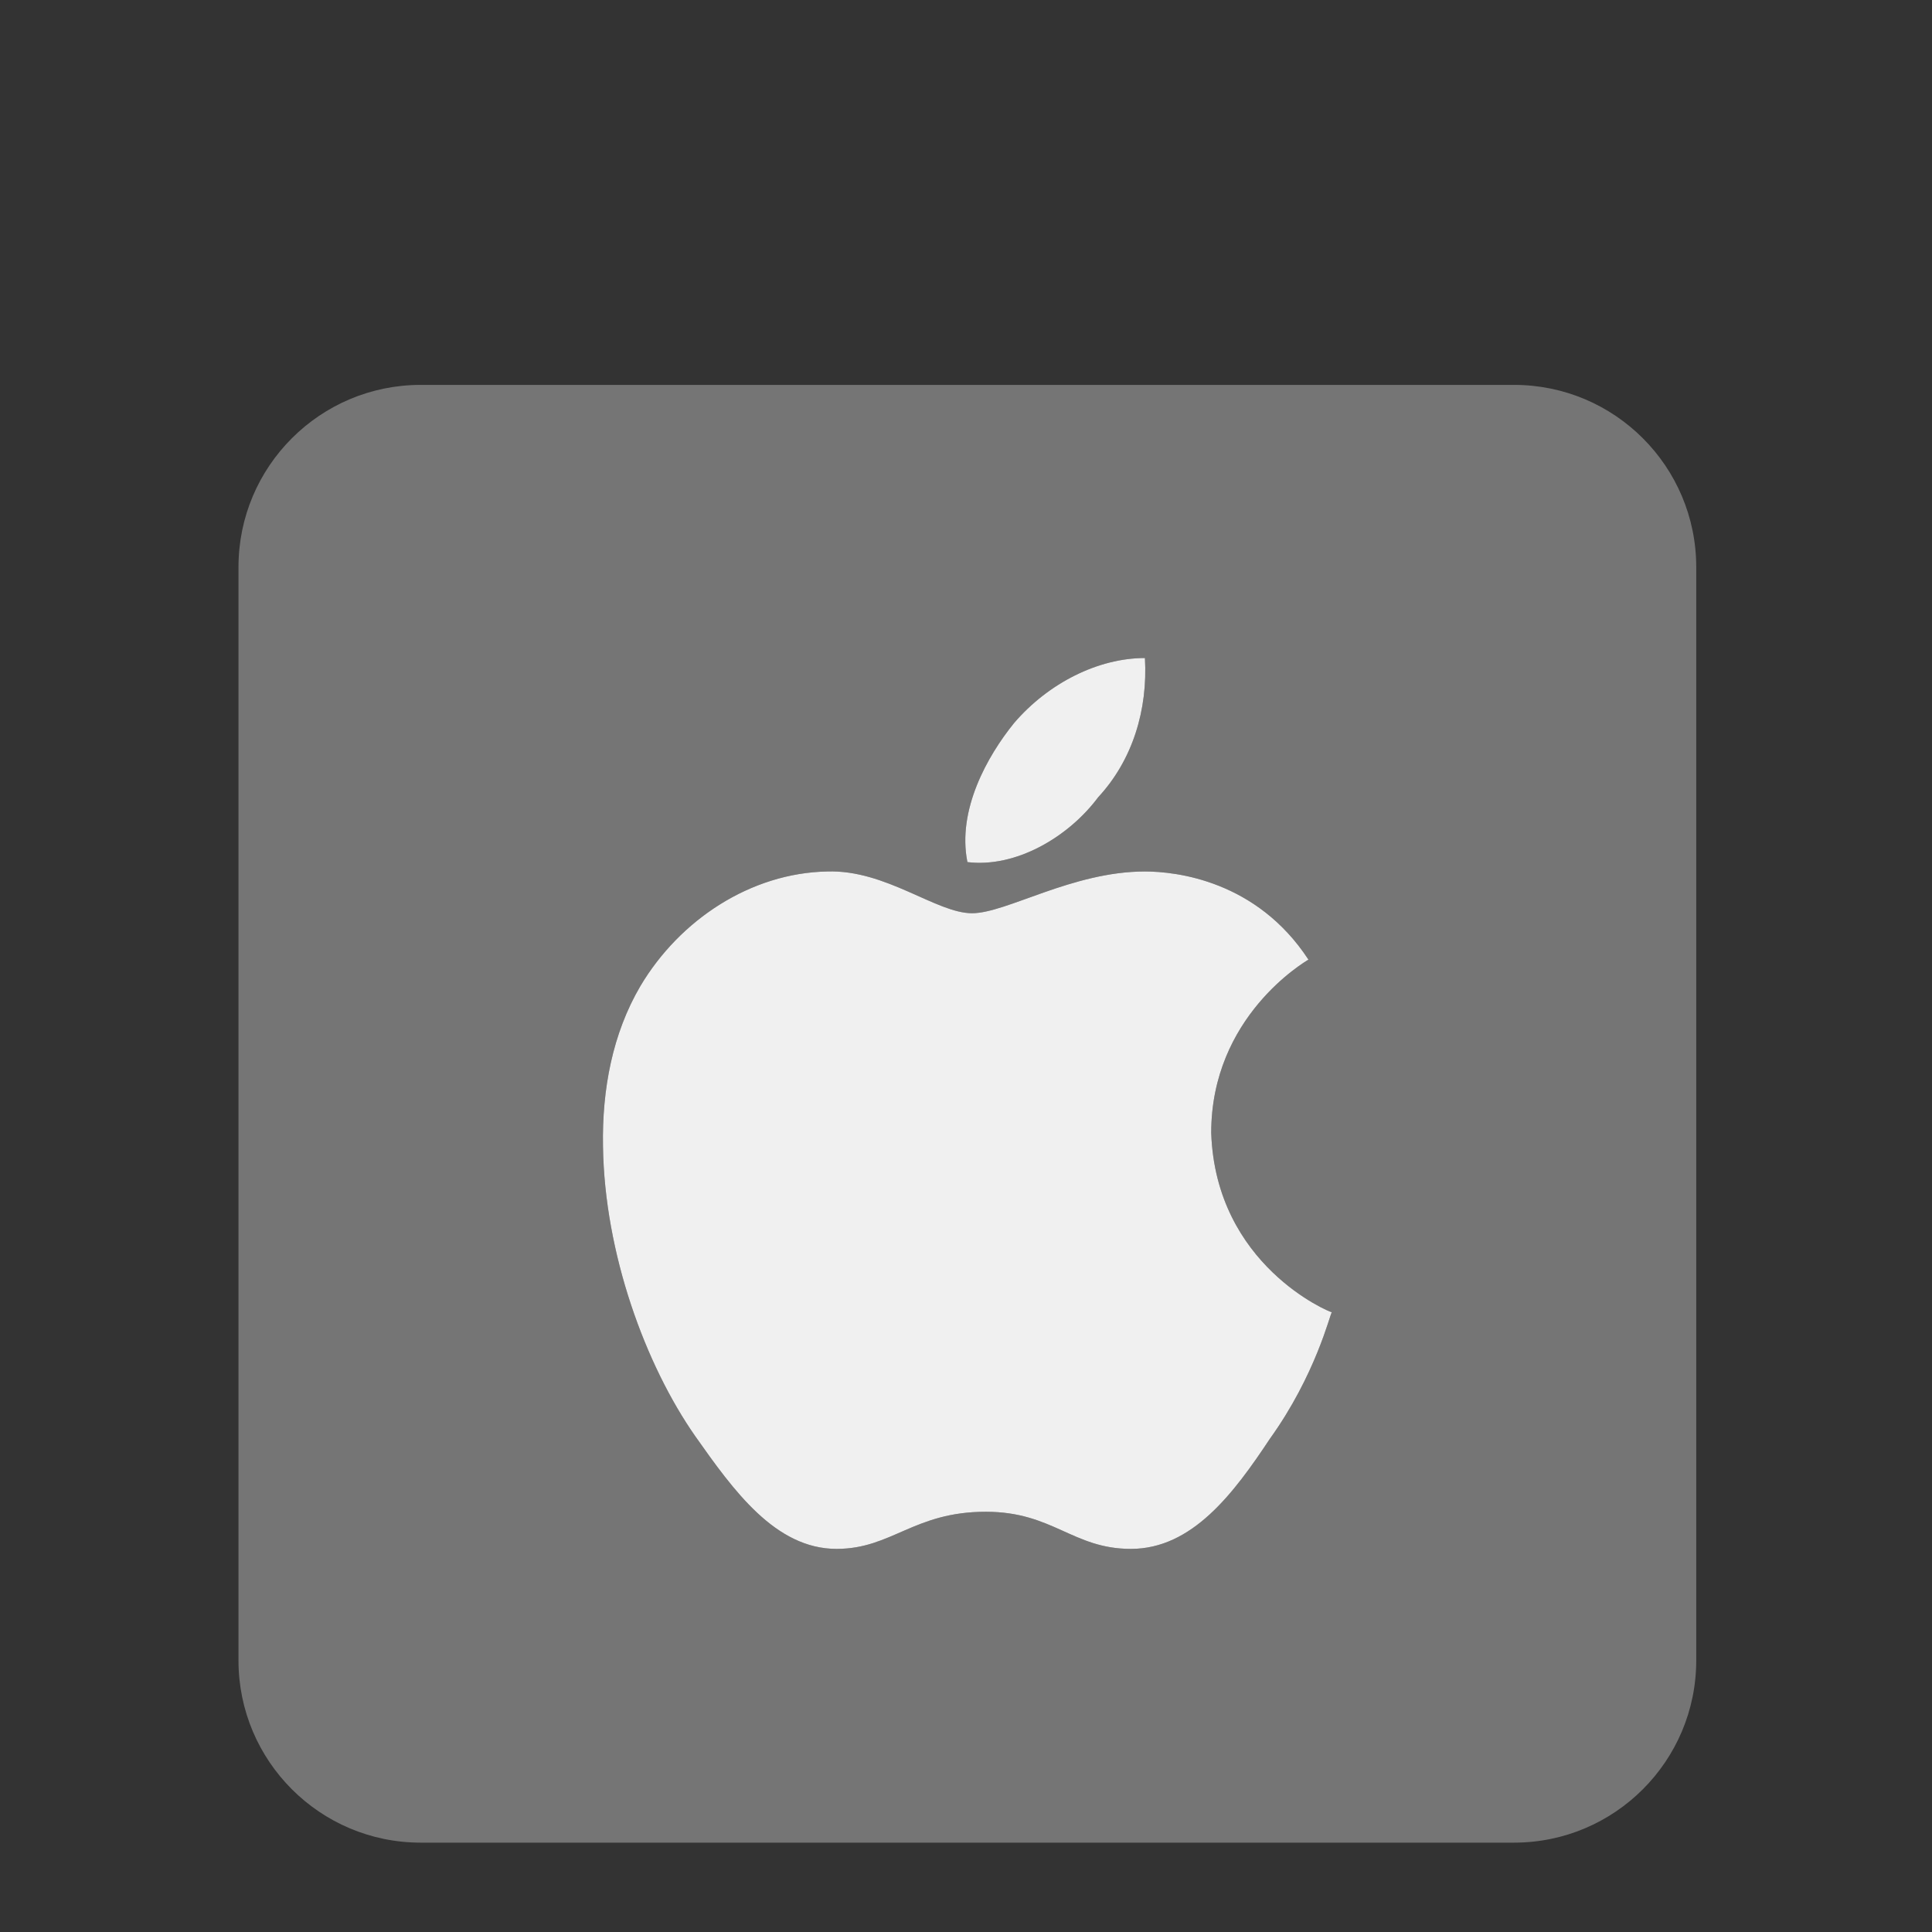 <?xml version="1.0" encoding="UTF-8"?>
<svg width="64px" height="64px" viewBox="0 0 64 64" version="1.1" xmlns="http://www.w3.org/2000/svg" xmlns:xlink="http://www.w3.org/1999/xlink">
    <rect x="0" y="0" width="64" height="64" fill="#333333" stroke="none"/>
    <title>icon-program-f-i</title>
    <g id="icon-program-f-i" stroke="none" stroke-width="1" fill="none" fill-rule="evenodd">
        <g id="icon-program" transform="translate(7.9, 12.75)" fill="#F0F0F0" fill-rule="nonzero">
            <path d="M42.254,0 C45.587,0 48.29,2.703 48.29,6.036 L48.29,42.254 C48.29,45.587 45.587,48.29 42.254,48.29 L6.036,48.29 C2.703,48.29 0,45.587 0,42.254 L0,6.036 C0,2.703 2.703,0 6.036,0 L42.254,0 Z M30.027,16.119 C27.621,16.119 25.438,17.502 24.301,17.502 C23.114,17.502 21.448,16.053 19.503,16.119 C16.965,16.168 14.615,17.723 13.313,19.916 C12.39,21.488 12.041,23.337 12.075,25.22 C12.124,28.771 13.484,32.47 15.132,34.827 C16.401,36.627 17.786,38.559 19.813,38.559 C21.642,38.559 22.367,37.329 24.756,37.329 C26.982,37.329 27.634,38.559 29.563,38.559 C31.59,38.559 32.964,36.726 34.168,34.909 C35.684,32.798 36.152,30.802 36.218,30.72 C36.152,30.72 32.371,29.164 32.223,24.777 C32.223,20.931 35.312,19.121 35.444,19.039 C33.73,16.42 31.065,16.119 30.027,16.119 Z M30.027,9.048 C28.478,9.048 26.831,9.875 25.694,11.2 C24.804,12.297 23.801,14.089 24.147,15.808 C25.746,16.004 27.49,14.985 28.479,13.659 C29.617,12.432 30.126,10.767 30.027,9.048 Z" id="Combined-Shape" fill-opacity="0.35"></path>
            <path d="M24.147,15.808 C23.801,14.089 24.804,12.297 25.694,11.2 C26.831,9.875 28.478,9.048 30.027,9.048 C30.126,10.767 29.617,12.432 28.479,13.659 C27.49,14.985 25.746,16.004 24.147,15.808 Z M35.444,19.039 C35.312,19.121 32.223,20.931 32.223,24.777 C32.371,29.164 36.152,30.72 36.218,30.72 C36.152,30.802 35.684,32.798 34.168,34.909 C32.964,36.726 31.59,38.559 29.563,38.559 C27.634,38.559 26.982,37.329 24.756,37.329 C22.367,37.329 21.642,38.559 19.813,38.559 C17.786,38.559 16.401,36.627 15.132,34.827 C13.484,32.47 12.124,28.771 12.075,25.22 C12.041,23.337 12.39,21.488 13.313,19.916 C14.615,17.723 16.965,16.168 19.503,16.119 C21.448,16.053 23.114,17.502 24.301,17.502 C25.438,17.502 27.621,16.119 30.027,16.119 C31.065,16.119 33.73,16.42 35.444,19.039 Z" id="Shape"></path>
        </g>
    </g>
</svg>